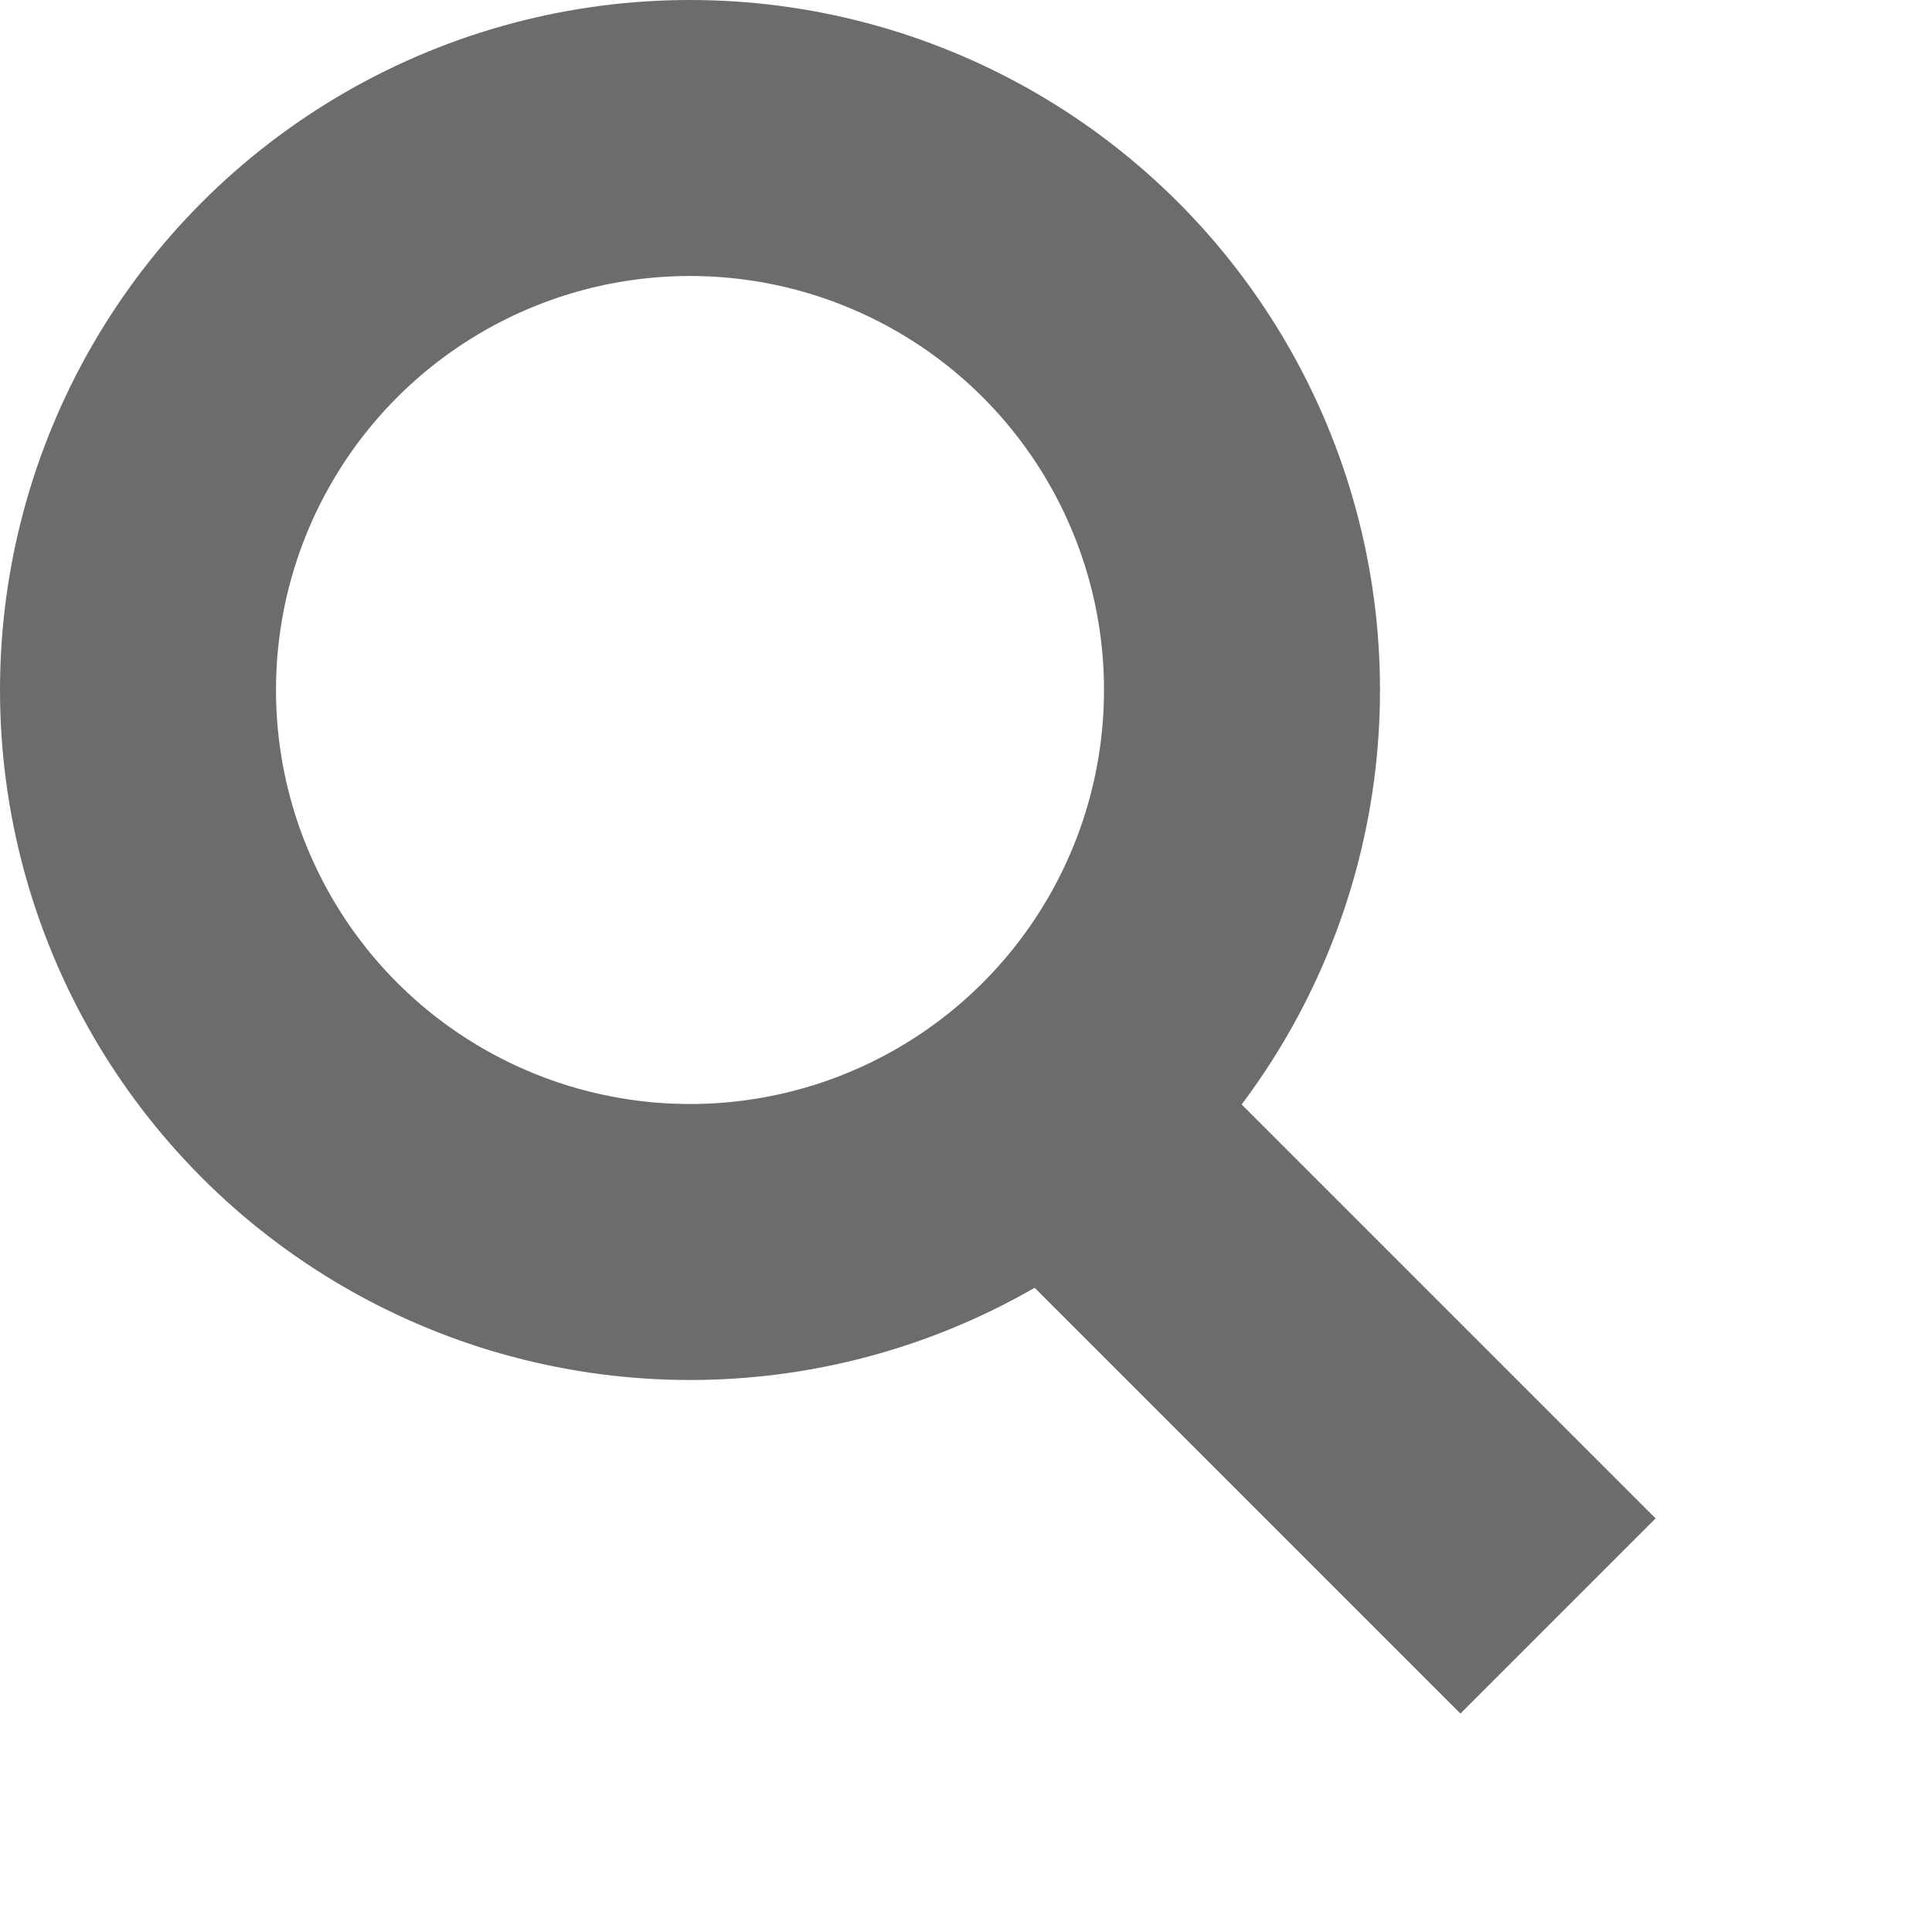 <svg xmlns="http://www.w3.org/2000/svg" viewBox="0 0 14 14" width="18" height="18"><g stroke-width="2" stroke="#6c6c6c" fill="none"><path d="M11.29 11.71l-4-4"></path><circle cx="5" cy="5" r="4"></circle></g></svg>